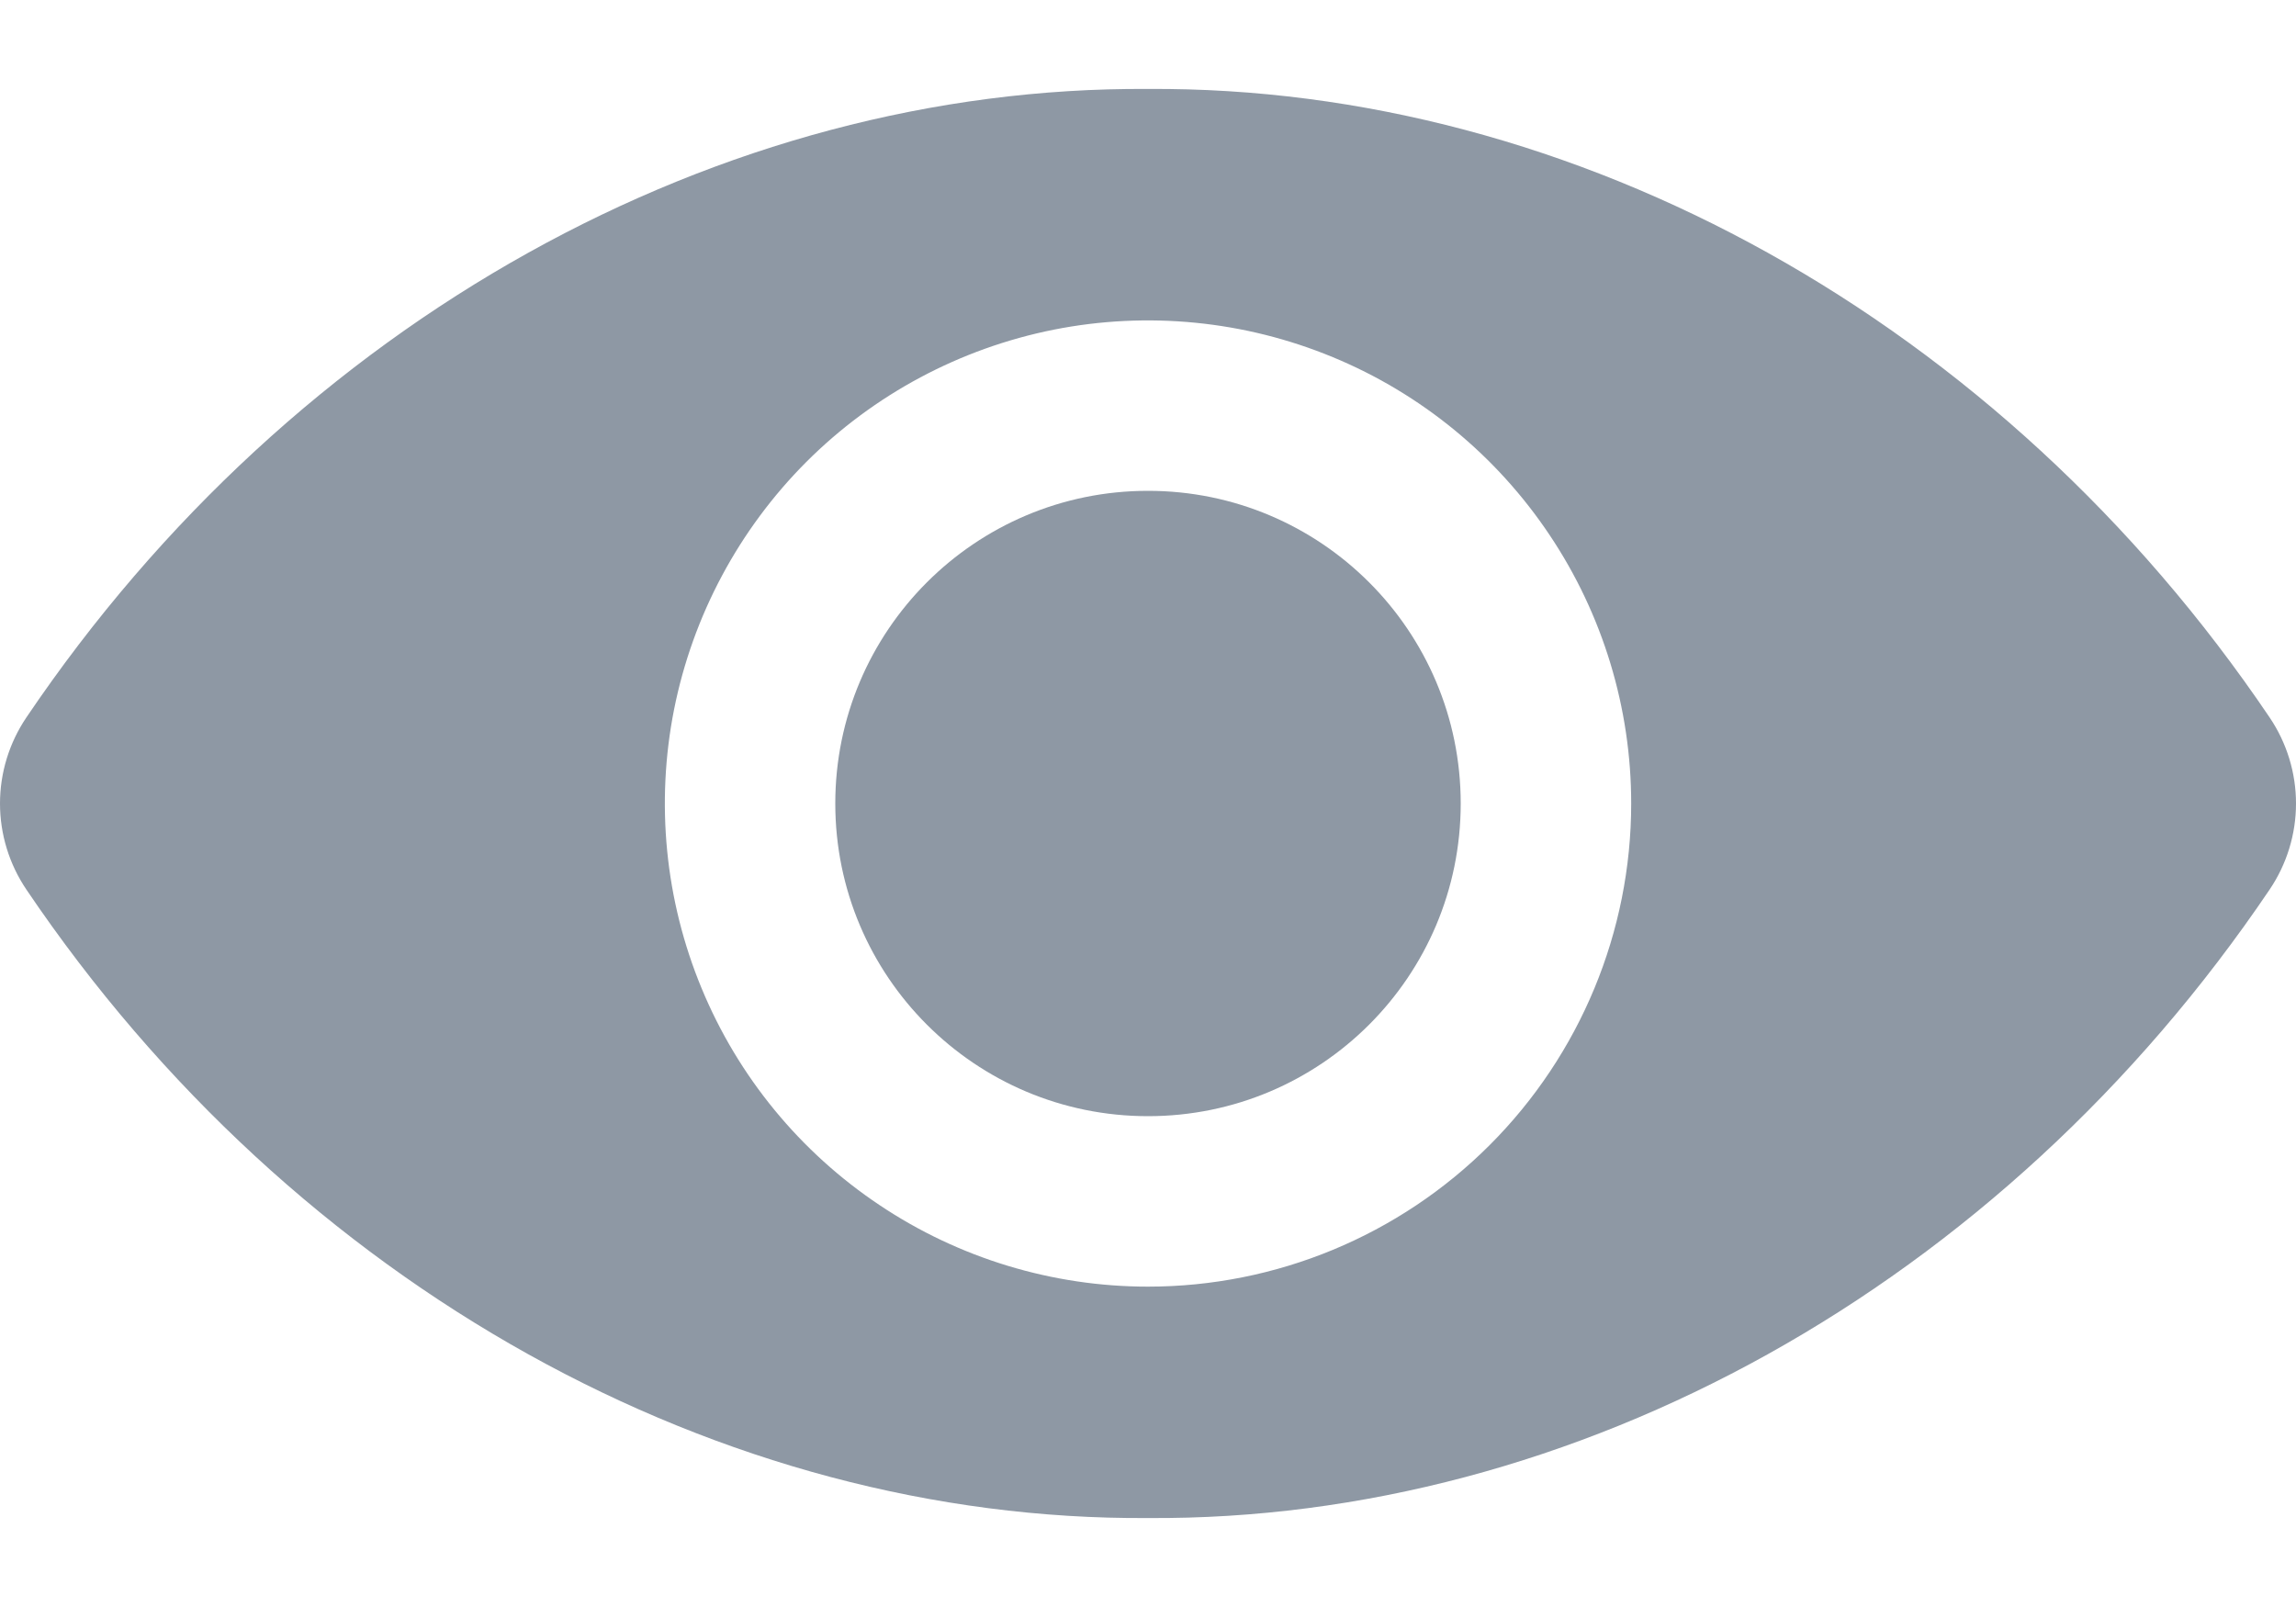 <svg width="20" height="14" viewBox="0 0 20 14" fill="none" xmlns="http://www.w3.org/2000/svg">
<path d="M10 9.724C11.505 9.724 12.724 8.505 12.724 7C12.724 5.495 11.505 4.276 10 4.276C8.495 4.276 7.276 5.495 7.276 7C7.276 8.505 8.495 9.724 10 9.724Z" fill="#8E98A4"/>
<path d="M19.77 6.25C17.427 2.781 13.714 0.75 10 0.775C6.286 0.75 2.573 2.781 0.23 6.25C0.08 6.472 0 6.733 0 7C0 7.267 0.08 7.528 0.23 7.75C2.573 11.219 6.286 13.25 10 13.225C13.714 13.25 17.427 11.219 19.77 7.75C19.92 7.528 20 7.267 20 7C20 6.733 19.92 6.472 19.77 6.25ZM10 11.209C9.168 11.209 8.354 10.962 7.662 10.499C6.97 10.037 6.43 9.38 6.112 8.611C5.793 7.842 5.71 6.995 5.872 6.179C6.035 5.363 6.436 4.613 7.024 4.024C7.613 3.435 8.363 3.035 9.179 2.872C9.995 2.71 10.841 2.793 11.611 3.112C12.38 3.43 13.037 3.97 13.499 4.662C13.962 5.354 14.209 6.168 14.209 7C14.209 8.116 13.765 9.187 12.976 9.976C12.187 10.765 11.116 11.209 10 11.209Z" fill="#8E98A4"/>
</svg>
